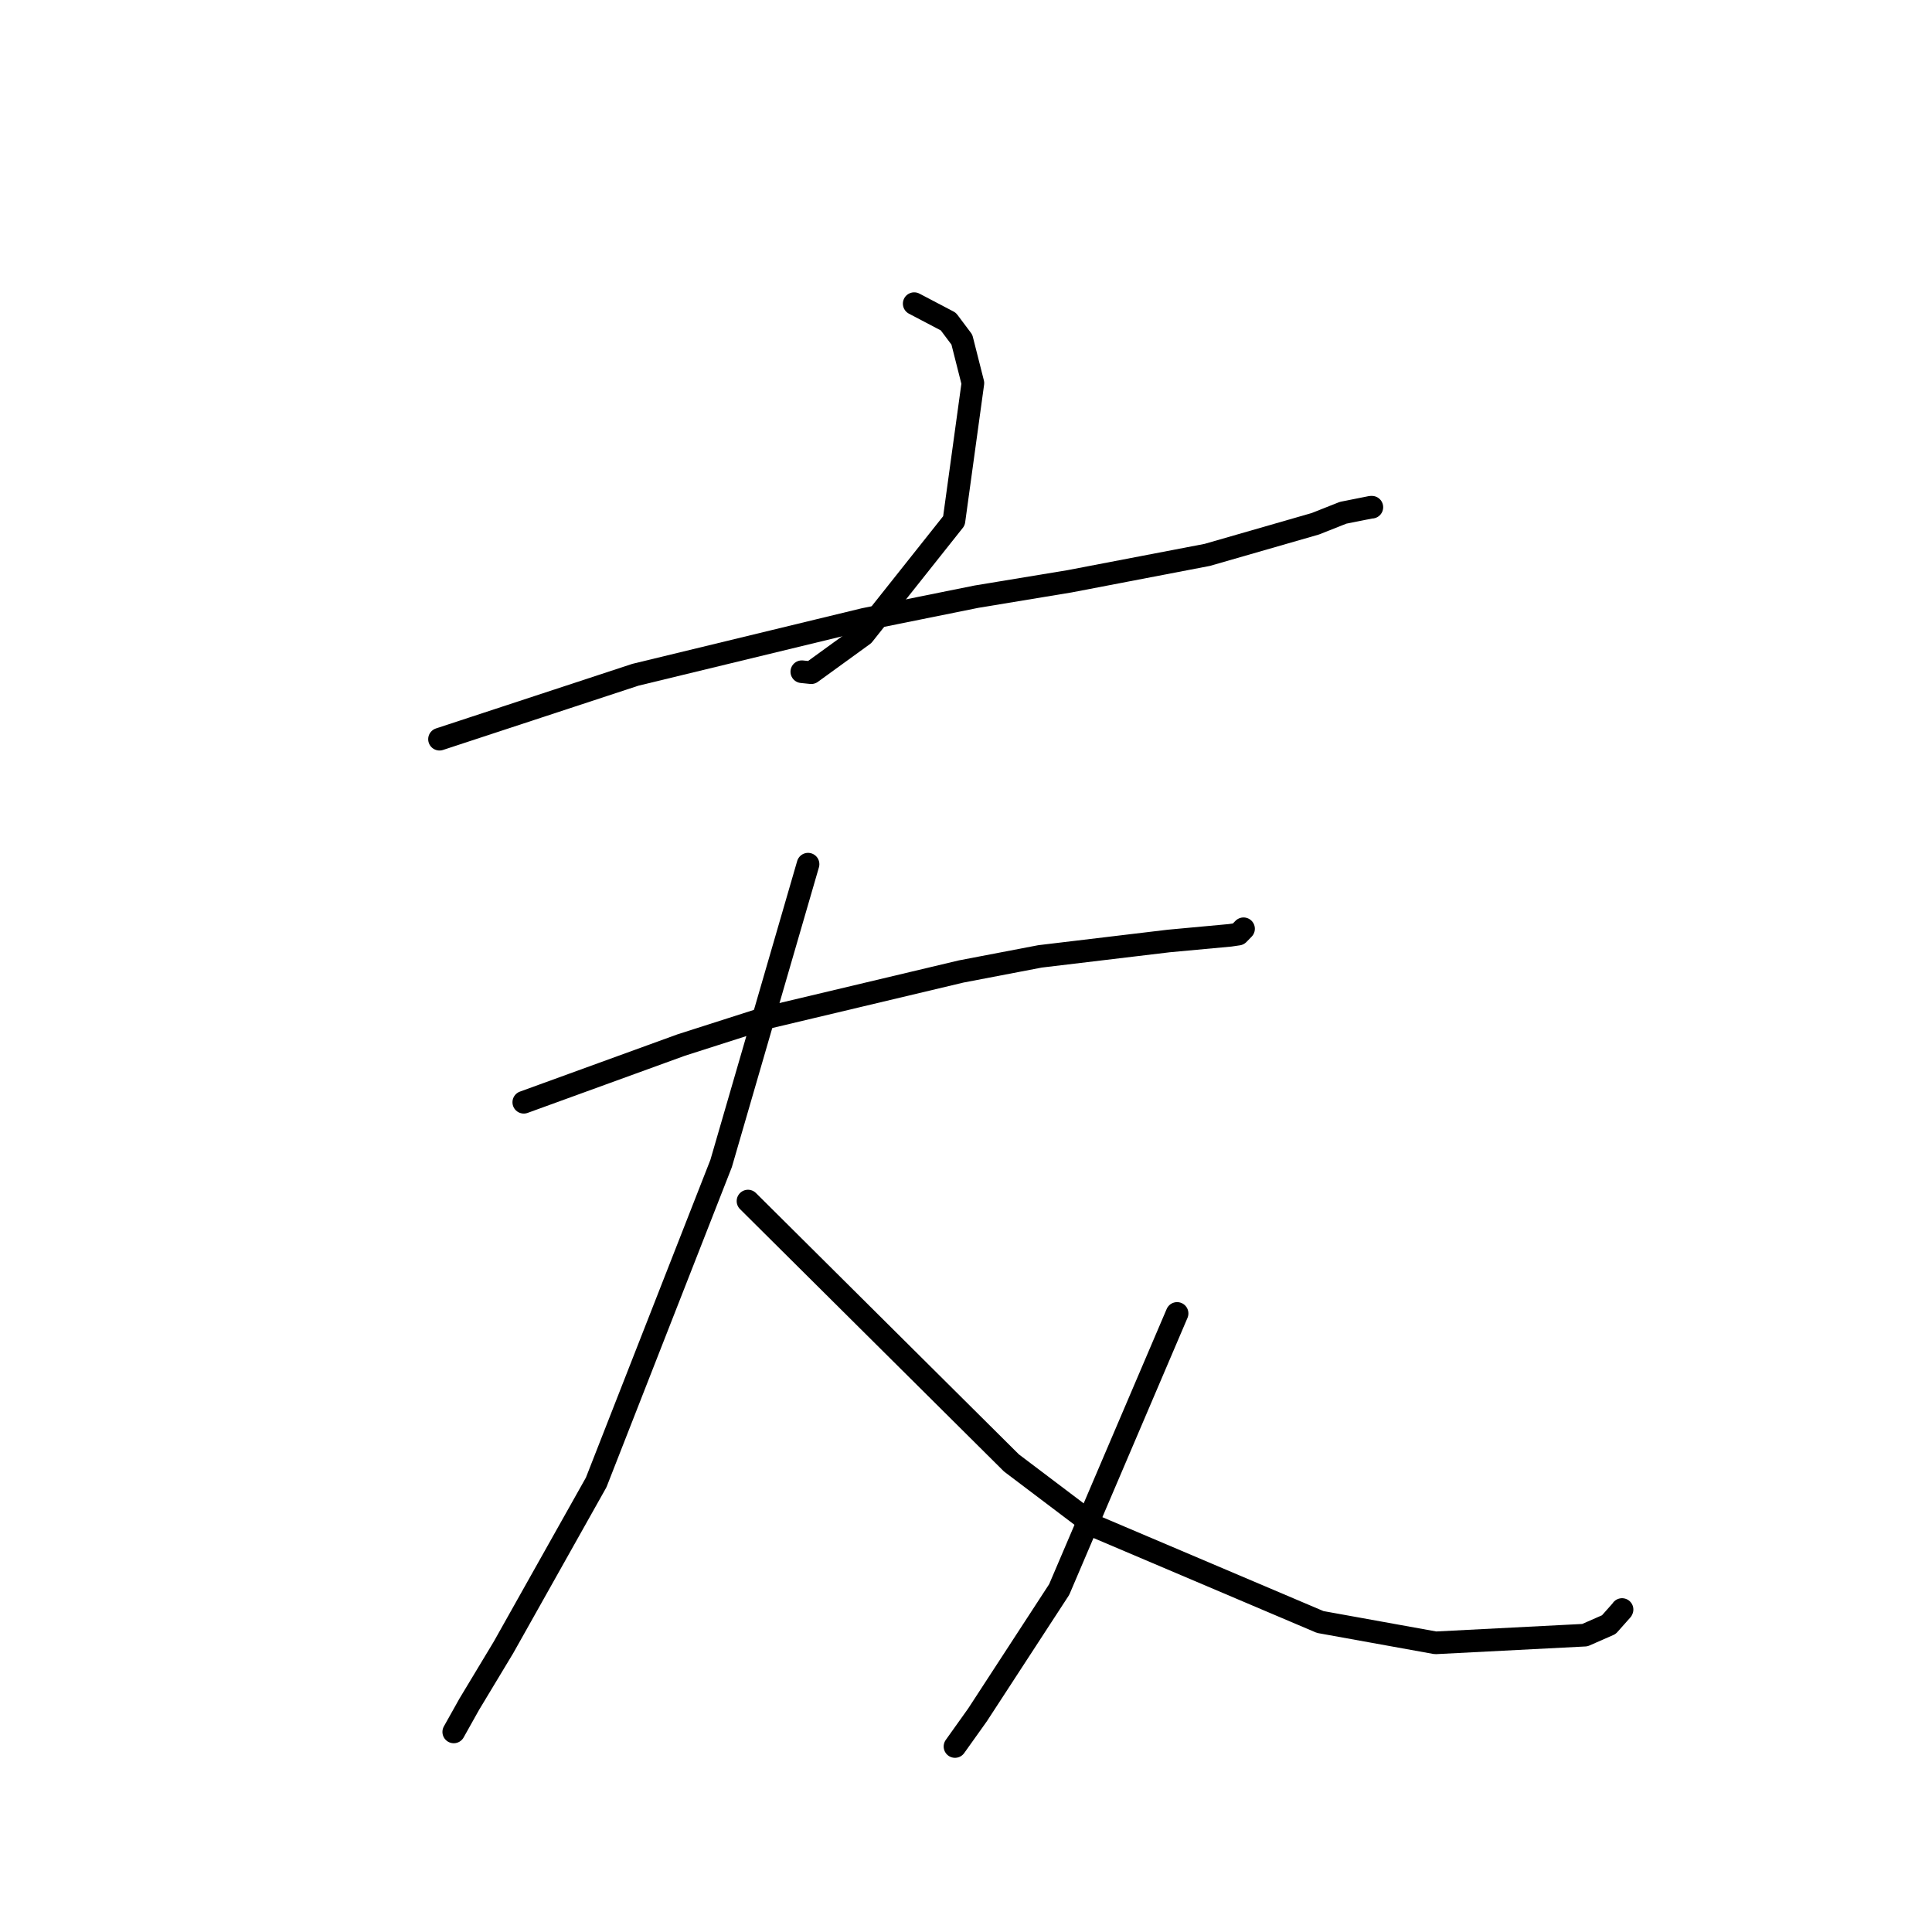 <?xml version="1.0" standalone="no"?>
    <svg width="256" height="256" xmlns="http://www.w3.org/2000/svg" version="1.1">
    <polyline stroke="black" stroke-width="3" stroke-linecap="round" fill="transparent" stroke-linejoin="round" points="121.136 40.236 123.398 41.423 125.66 42.611 127.453 45.003 128.913 50.763 126.403 69.011 114.401 84.123 107.493 89.134 106.245 89.006 " />
        <polyline stroke="black" stroke-width="3" stroke-linecap="round" fill="transparent" stroke-linejoin="round" points="58.237 97.947 71.216 93.679 84.195 89.41 114.51 82.065 129.378 79.064 141.755 77.019 159.971 73.525 174.294 69.401 177.964 67.946 181.656 67.209 181.756 67.209 181.778 67.209 " />
        <polyline stroke="black" stroke-width="3" stroke-linecap="round" fill="transparent" stroke-linejoin="round" points="69.404 146.054 79.829 142.265 90.255 138.476 101.537 134.865 127.365 128.725 137.808 126.726 154.867 124.686 163 123.934 164.082 123.775 164.689 123.155 164.776 123.066 " />
        <polyline stroke="black" stroke-width="3" stroke-linecap="round" fill="transparent" stroke-linejoin="round" points="107.071 114.508 101.312 134.339 95.552 154.17 78.997 196.428 66.715 218.29 62.177 225.824 60.311 229.155 60.125 229.488 " />
        <polyline stroke="black" stroke-width="3" stroke-linecap="round" fill="transparent" stroke-linejoin="round" points="99.113 159.149 116.567 176.498 134.022 193.847 145.189 202.29 174.937 214.924 190.216 217.685 210.003 216.667 213.178 215.273 214.902 213.334 214.924 213.283 214.93 213.27 " />
        <polyline stroke="black" stroke-width="3" stroke-linecap="round" fill="transparent" stroke-linejoin="round" points="155.97 174.037 148.158 192.329 140.347 210.621 129.532 227.223 126.541 231.42 " />
        </svg>
